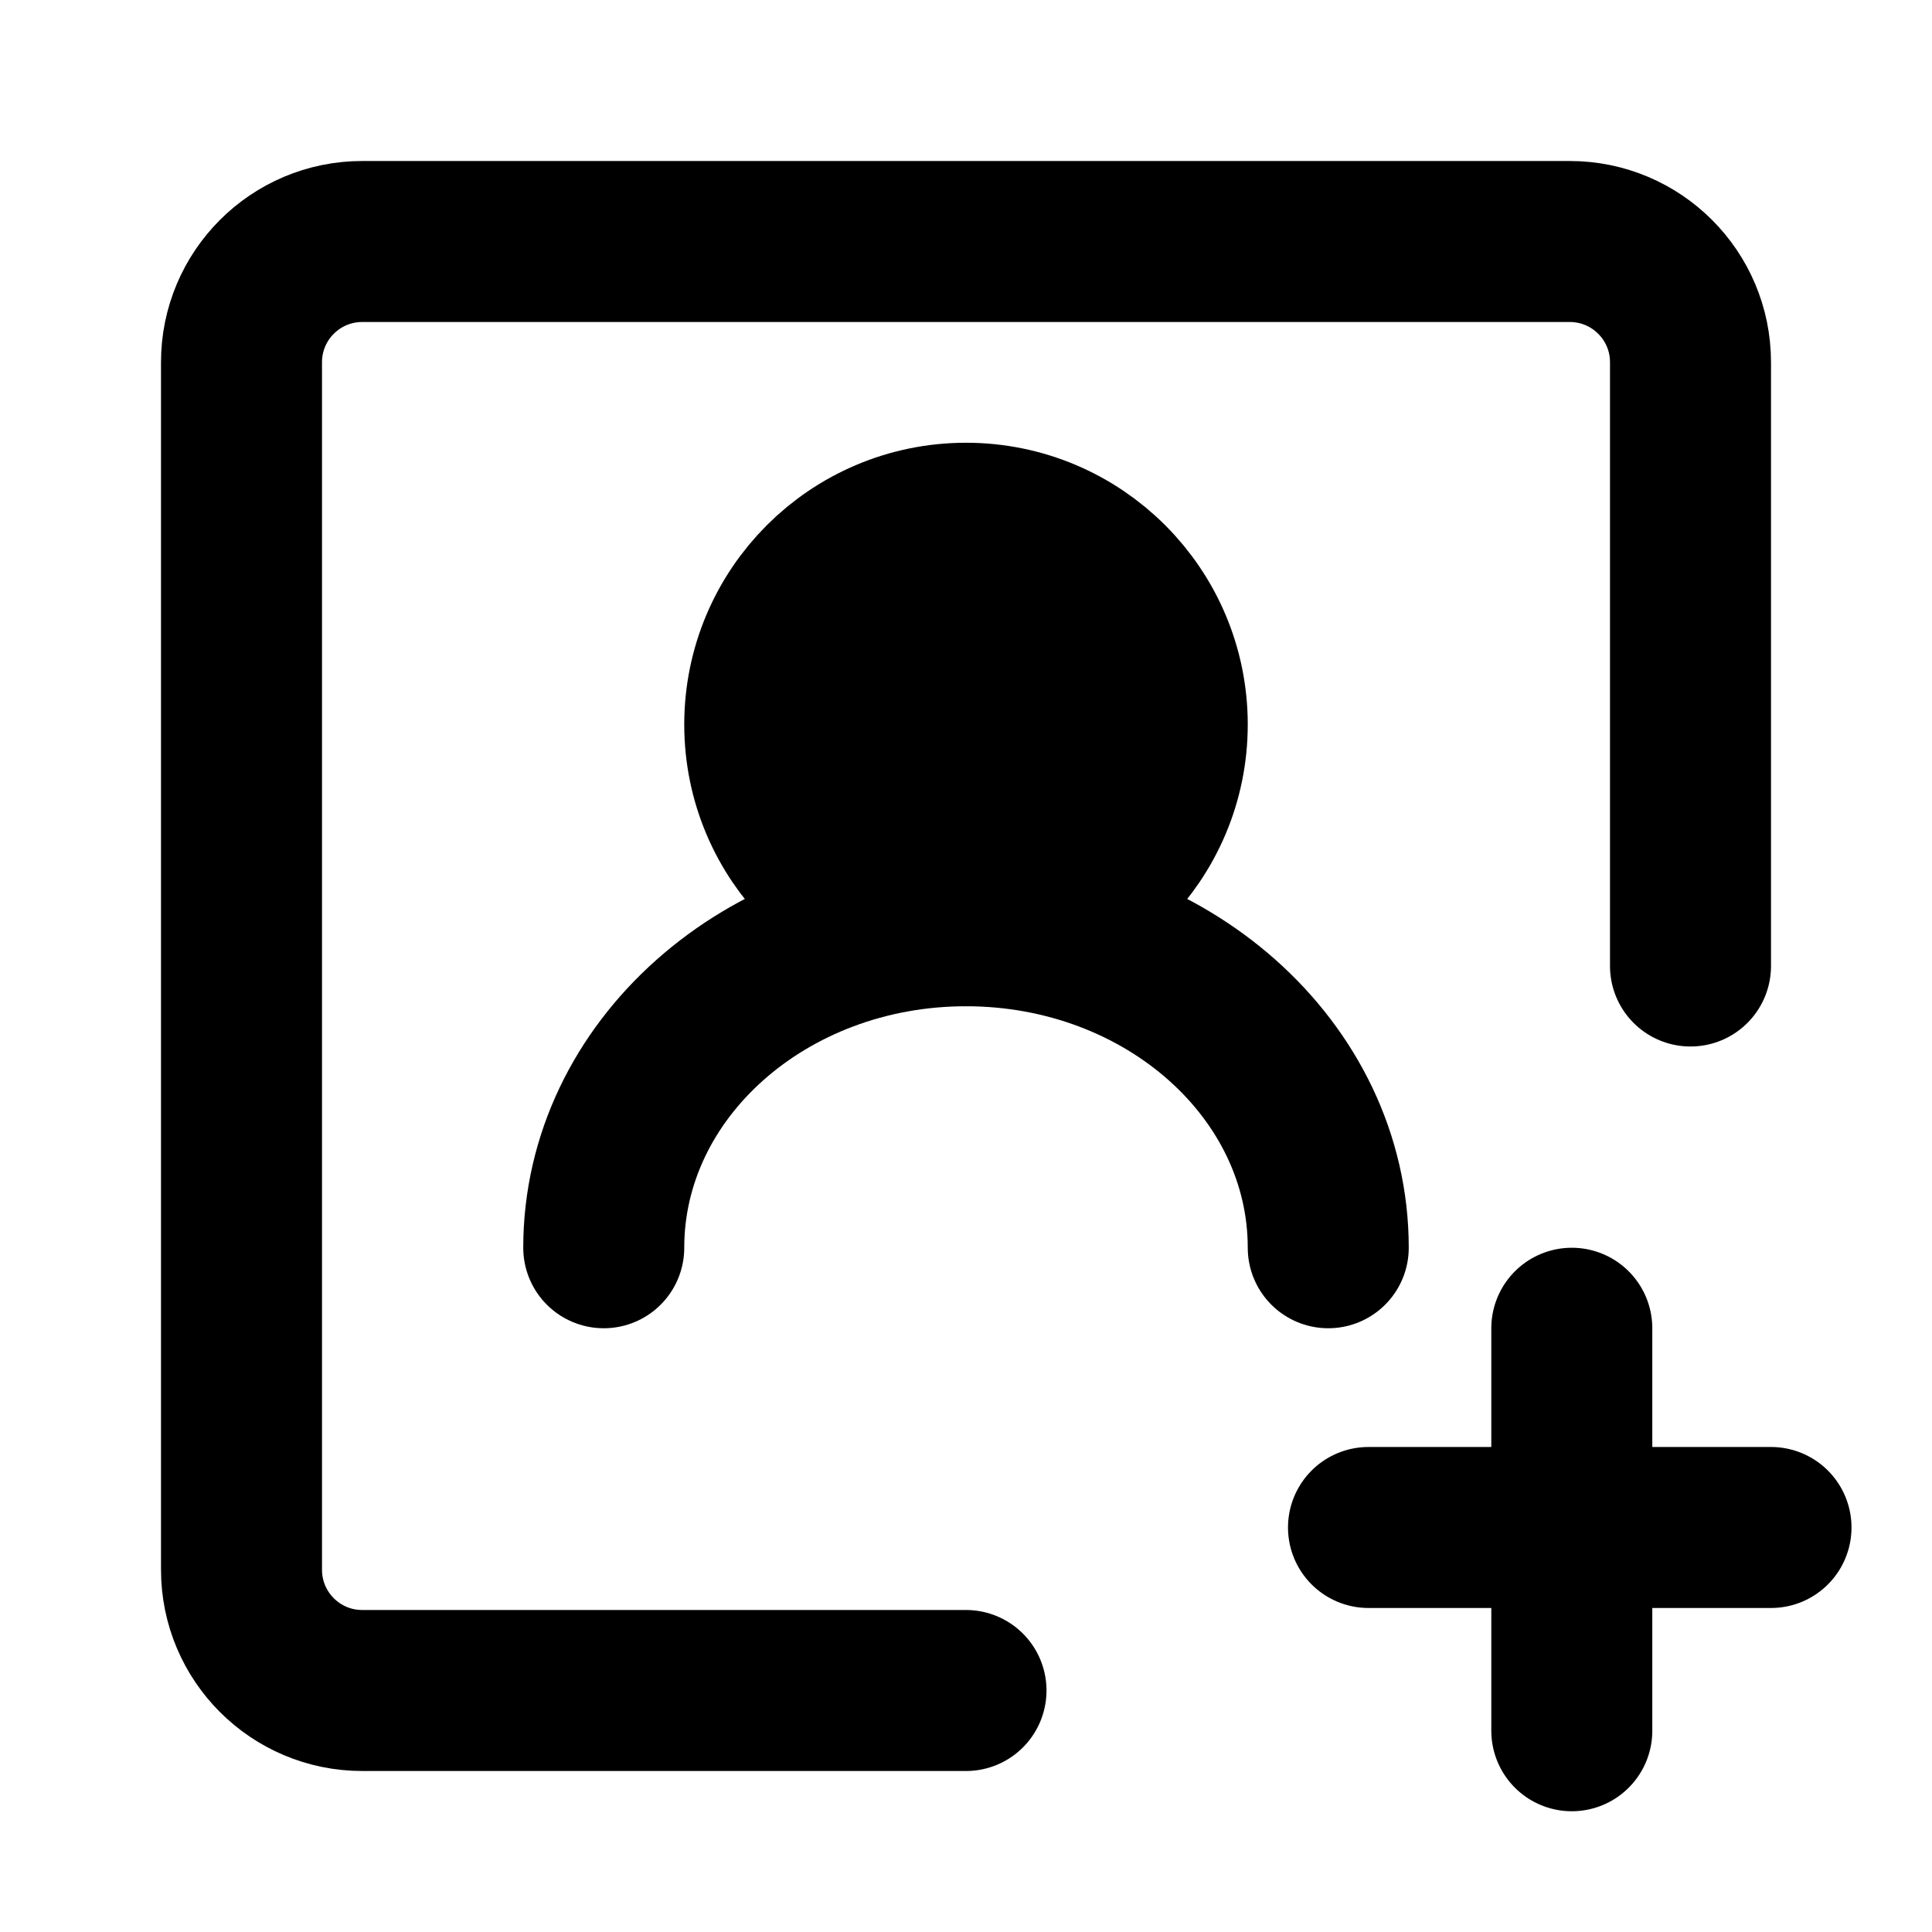 <svg viewBox="0 0 48 48" fill="none" xmlns="http://www.w3.org/2000/svg"><path d="M42 24V9C42 7.343 40.657 6 39 6H9C7.343 6 6 7.343 6 9V39C6 40.657 7.343 42 9 42H24" stroke="black" stroke-width="4" stroke-linecap="round" stroke-linejoin="round"/><path d="M39.051 33L39.051 43" stroke="black" stroke-width="4" stroke-linecap="round" stroke-linejoin="round"/><path d="M44 37.95L34 37.95" stroke="black" stroke-width="4" stroke-linecap="round" stroke-linejoin="round"/><circle cx="24" cy="18" r="5" fill="currentColor" stroke="currentColor" stroke-width="4" stroke-linecap="round" stroke-linejoin="round"/><path d="M33 31C33 26.582 28.971 23 24 23C19.029 23 15 26.582 15 31" stroke="black" stroke-width="4" stroke-linecap="round" stroke-linejoin="round"/></svg>